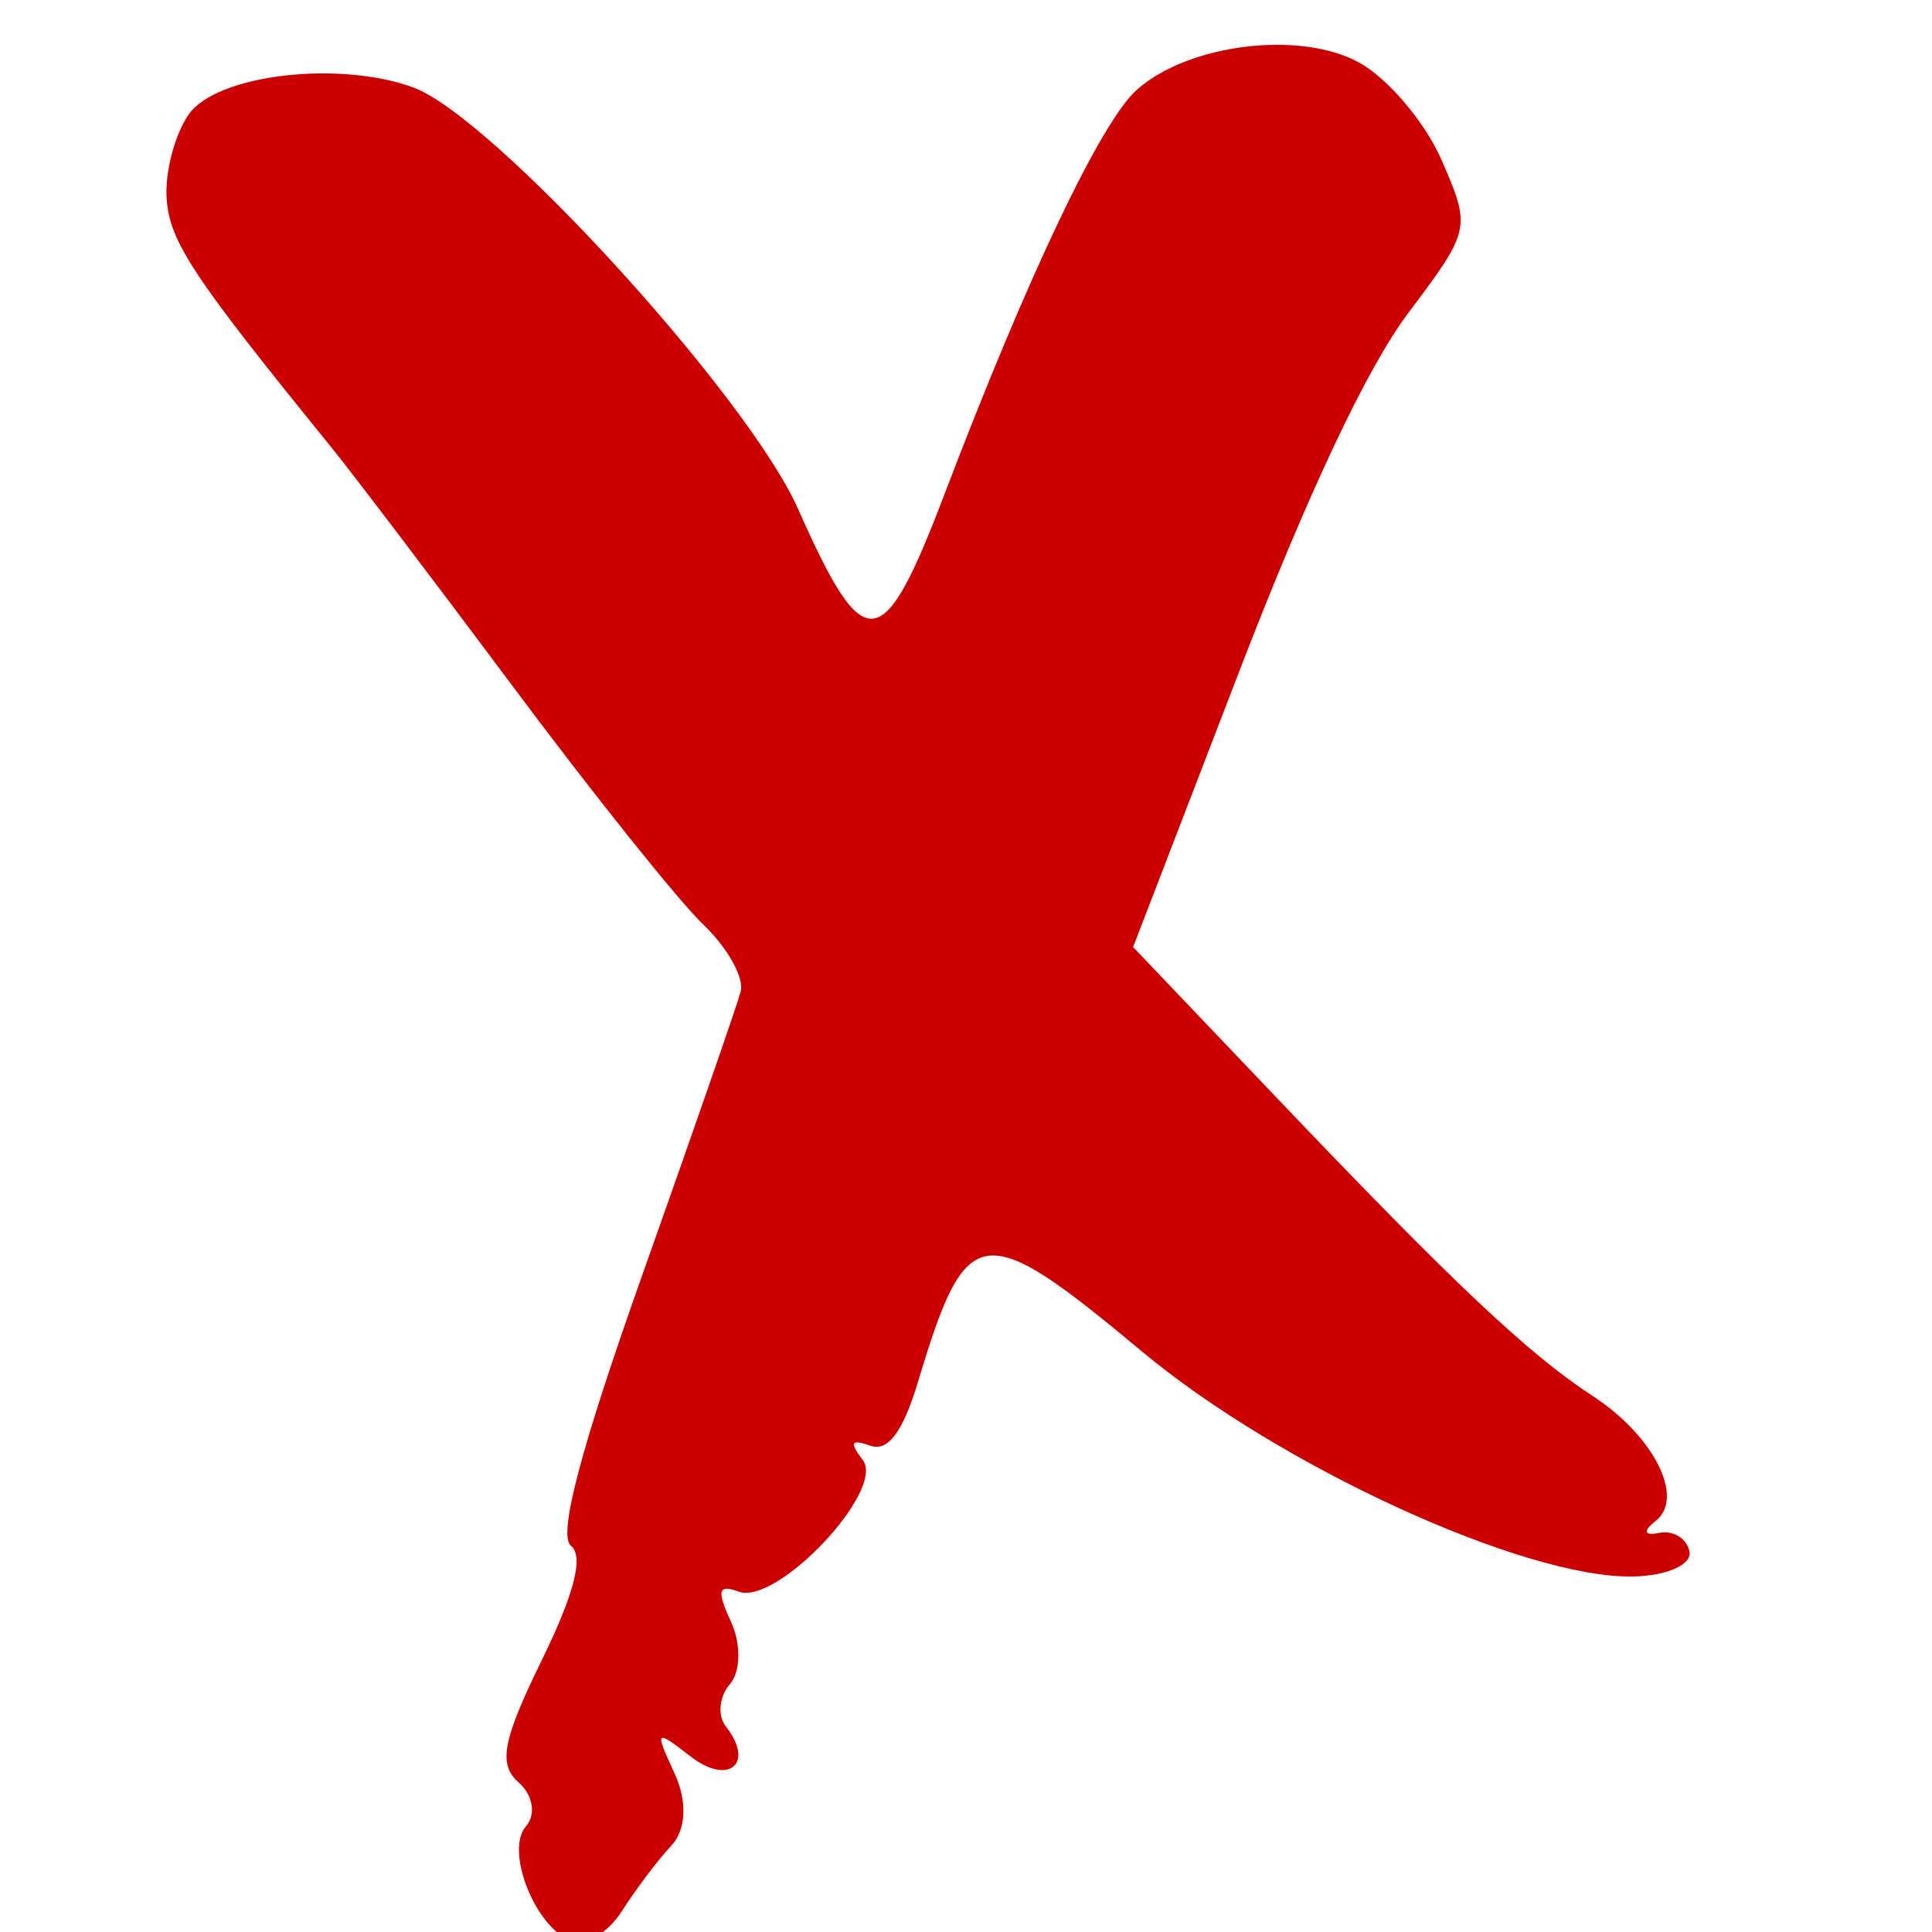 <?xml version="1.0" encoding="utf-8"?>
<svg xmlns:svg="http://www.w3.org/2000/svg" xmlns="http://www.w3.org/2000/svg" version="1.0" width="20" height="20" viewBox="100, 50, 350, 400">
    <g id="layer1">
        <path d="M 413.118,376.401 C 390.604,376.838 340.043,353.668 311.405,329.79 C 278.259,302.153 275.148,302.575 265.069,336.078 C 261.953,346.438 258.853,350.611 255.227,349.324 C 251.194,347.894 250.814,348.599 253.629,352.284 C 258.416,358.548 235.867,382.448 227.926,379.529 C 223.671,377.964 223.344,379.274 226.362,385.802 C 228.46,390.34 228.349,396.142 226.116,398.695 C 223.881,401.248 223.519,405.207 225.311,407.492 C 231.326,415.165 225.843,419.76 217.963,413.648 C 210.631,407.962 210.483,408.122 214.677,417.195 C 217.322,422.915 217.057,428.846 214.011,432.098 C 211.229,435.068 206.618,441.174 203.763,445.668 C 200.909,450.161 196.244,452.981 193.397,451.934 C 185.83,449.152 179.47,433.161 183.912,428.084 C 186.013,425.683 185.33,421.618 182.395,419.05 C 178.103,415.295 179.029,410.357 187.132,393.803 C 193.924,379.928 195.902,372.185 193.207,370.031 C 190.485,367.857 195.235,349.865 208.088,313.66 C 218.471,284.413 227.589,258.149 228.35,255.296 C 229.111,252.444 225.628,246.201 220.611,241.424 C 215.593,236.646 197.985,214.642 181.482,192.526 C 164.979,170.41 147.922,147.937 143.578,142.587 C 114.972,107.356 110.179,100.132 109.509,91.243 C 109.097,85.781 111.152,77.878 114.074,73.68 C 119.8,65.454 145.123,62.428 160.603,68.12 C 177.079,74.177 229.844,131.979 240.211,155.326 C 253.996,186.37 257.718,185.99 270.581,152.227 C 287.769,107.111 302.956,75.181 310.362,68.592 C 321.034,59.098 344.064,56.249 356.31,62.908 C 362.315,66.173 370.031,75.264 373.456,83.11 C 379.601,97.185 379.51,97.606 366.546,114.833 C 358.019,126.165 345.723,152.254 331.505,189.183 L 309.6,246.075 L 339.149,277.095 C 375.862,315.635 391.451,330.352 404.74,339.016 C 417.428,347.288 423.895,360.111 417.792,364.895 C 415.084,367.018 415.379,368.009 418.528,367.366 C 421.419,366.776 424.237,368.513 424.789,371.224 C 425.343,373.936 420.09,376.265 413.118,376.401 z " style="fill:#c00"/>
    </g>
</svg>
